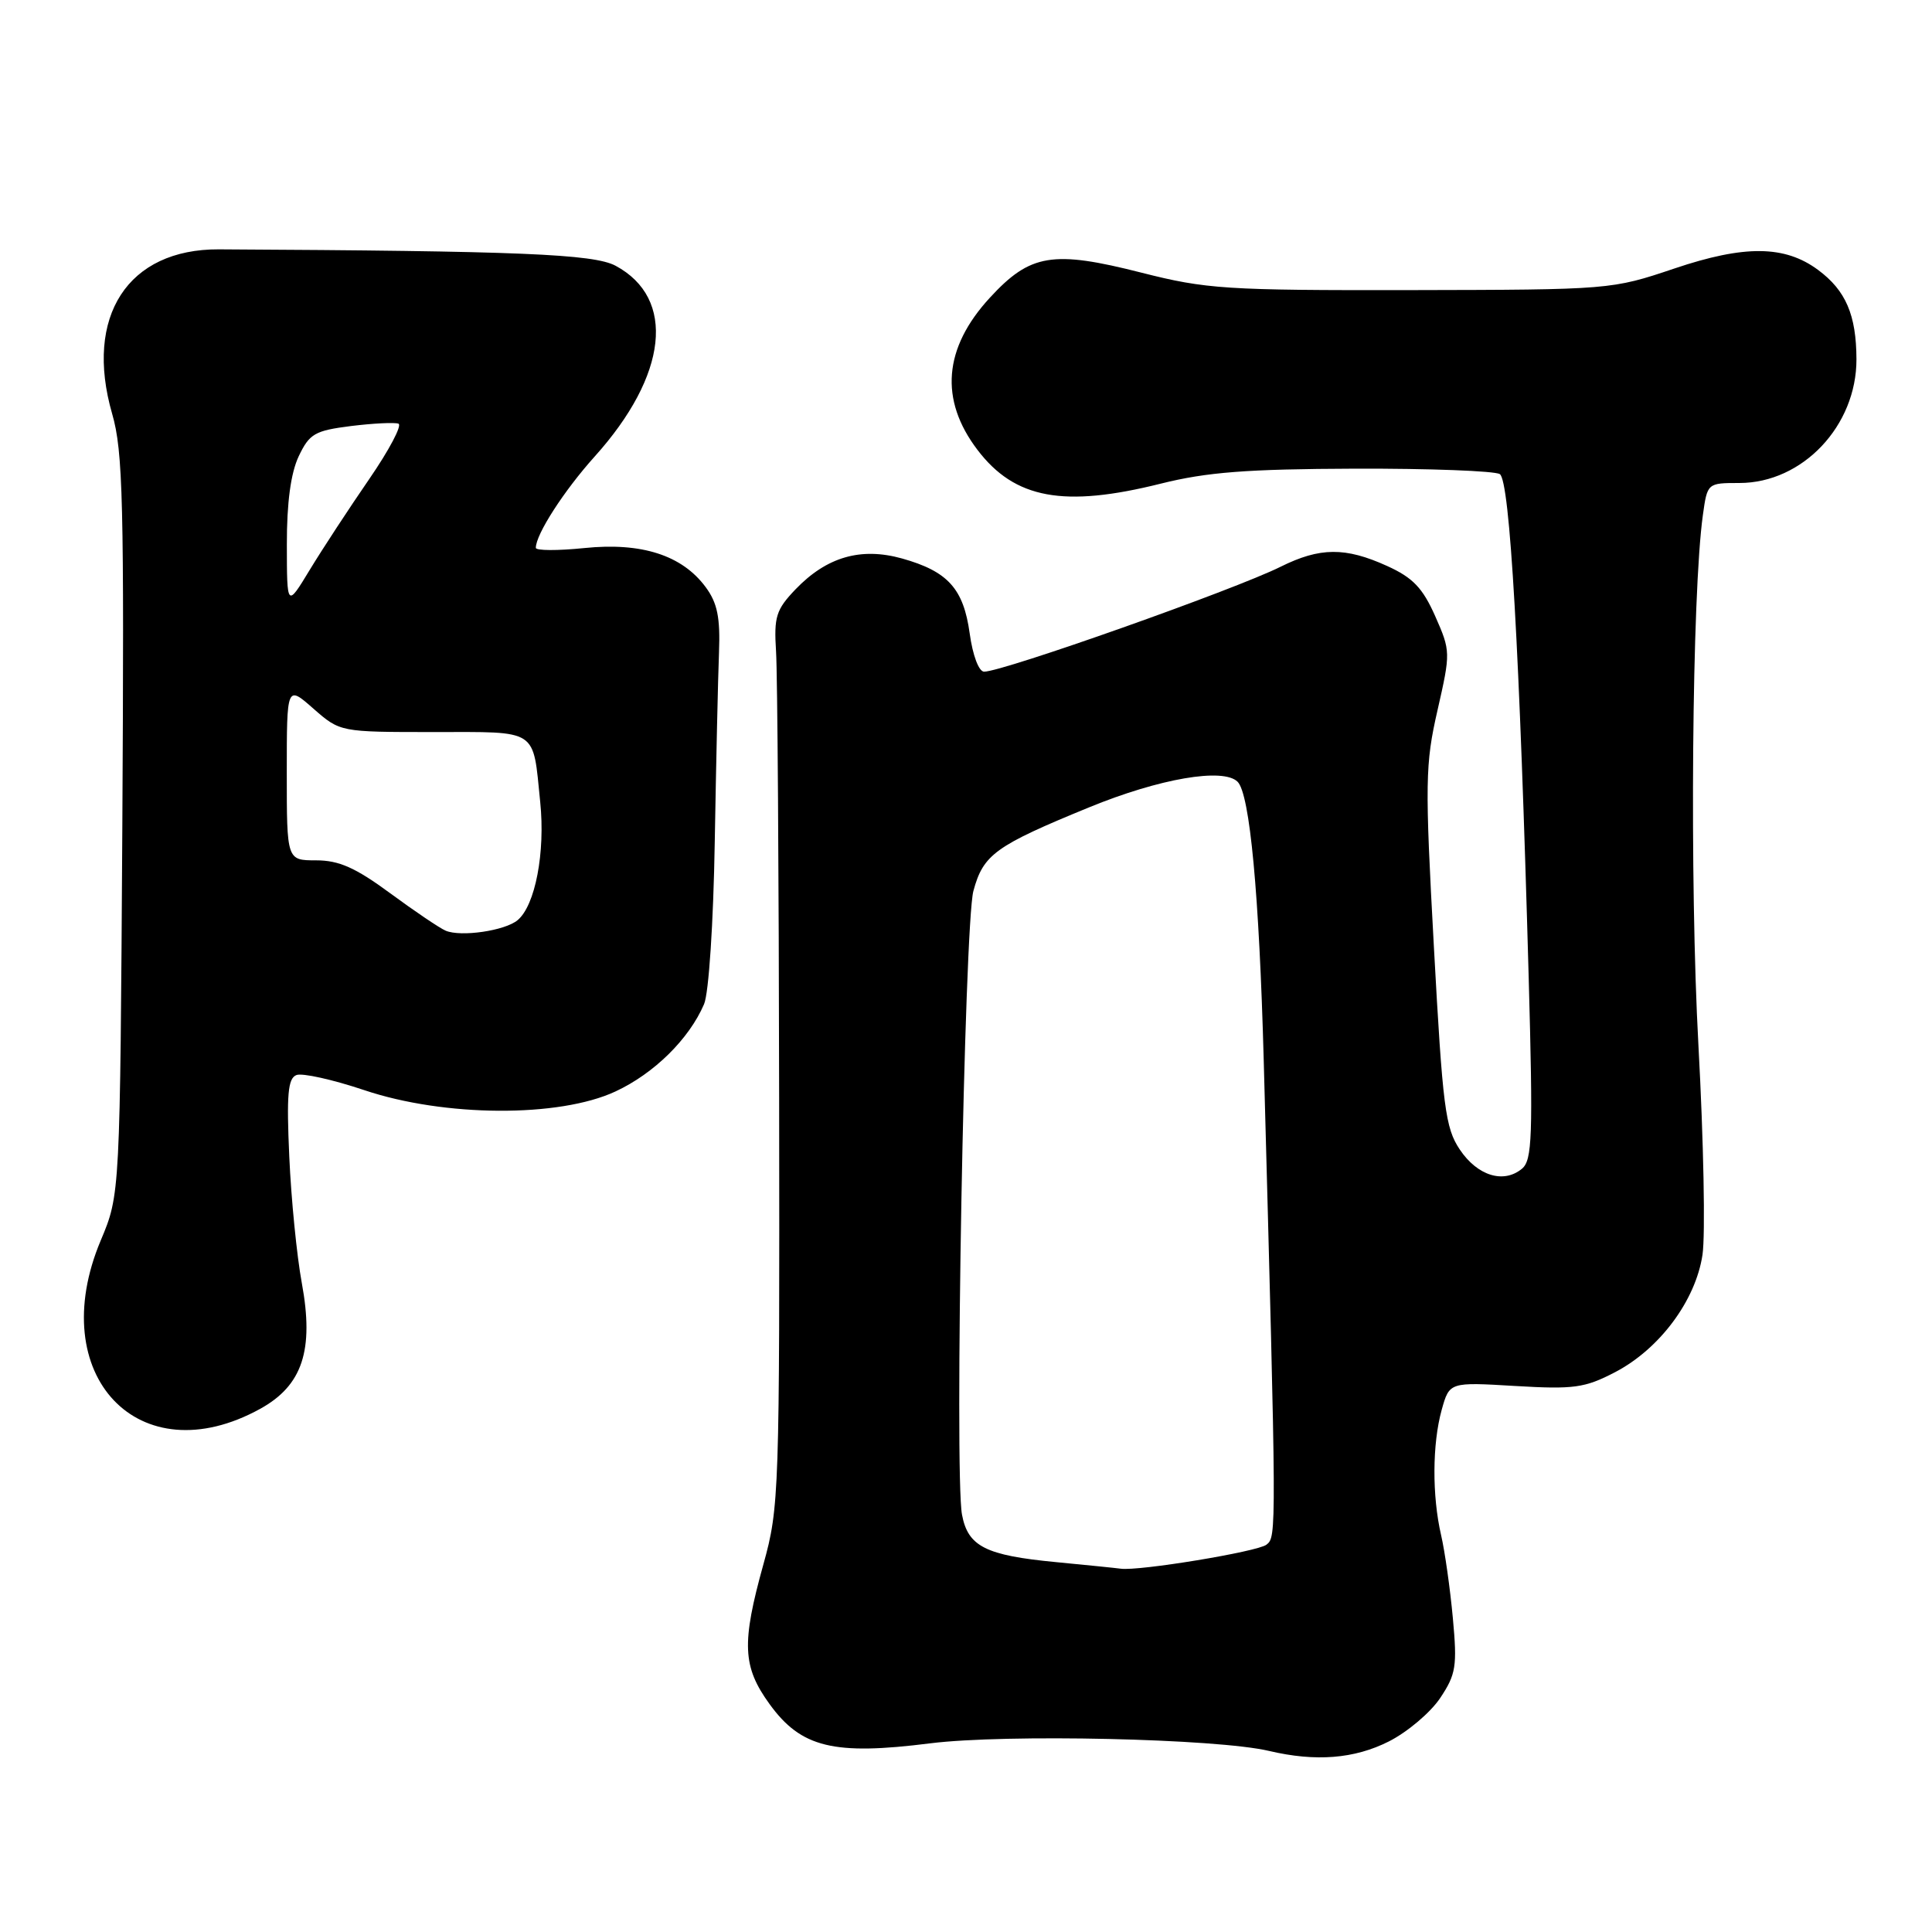 <?xml version="1.0" encoding="UTF-8" standalone="no"?>
<!DOCTYPE svg PUBLIC "-//W3C//DTD SVG 1.1//EN" "http://www.w3.org/Graphics/SVG/1.1/DTD/svg11.dtd" >
<svg xmlns="http://www.w3.org/2000/svg" xmlns:xlink="http://www.w3.org/1999/xlink" version="1.1" viewBox="0 0 256 256">
 <g >
 <path fill="currentColor"
d=" M 184.03 230.75 C 186.48 229.51 189.54 226.93 190.83 225.00 C 192.93 221.85 193.10 220.79 192.51 214.40 C 192.15 210.50 191.45 205.55 190.95 203.40 C 189.75 198.20 189.78 191.33 191.03 186.82 C 192.06 183.13 192.06 183.13 200.78 183.65 C 208.55 184.11 209.99 183.91 213.99 181.83 C 219.89 178.76 224.68 172.34 225.59 166.26 C 225.98 163.65 225.74 151.16 225.05 138.51 C 223.87 116.89 224.19 78.64 225.64 68.25 C 226.23 64.01 226.24 64.00 230.47 64.00 C 238.85 64.00 246.01 56.43 245.99 47.60 C 245.97 41.73 244.58 38.49 240.91 35.77 C 236.50 32.50 231.17 32.44 221.86 35.58 C 213.55 38.38 213.35 38.39 187.00 38.44 C 162.38 38.48 159.84 38.31 151.25 36.13 C 139.50 33.14 136.52 33.63 131.17 39.44 C 125.02 46.11 124.46 52.96 129.52 59.61 C 134.46 66.11 140.97 67.30 153.83 64.08 C 159.92 62.56 165.22 62.15 179.50 62.10 C 189.40 62.07 198.05 62.40 198.73 62.82 C 200.07 63.66 201.36 86.24 202.56 129.54 C 203.14 150.60 203.03 153.73 201.67 154.86 C 199.24 156.88 195.77 155.81 193.43 152.32 C 191.51 149.46 191.16 146.75 190.00 125.50 C 188.80 103.65 188.84 101.27 190.48 94.10 C 192.22 86.46 192.22 86.28 190.17 81.64 C 188.51 77.90 187.21 76.54 183.79 74.99 C 178.26 72.48 174.90 72.51 169.70 75.09 C 163.56 78.15 132.89 89.00 130.40 89.00 C 129.70 89.00 128.89 86.85 128.49 83.94 C 127.67 78.00 125.61 75.71 119.52 74.00 C 114.06 72.48 109.54 73.79 105.41 78.09 C 102.83 80.79 102.54 81.72 102.83 86.32 C 103.02 89.17 103.20 115.80 103.24 145.50 C 103.31 197.85 103.25 199.74 101.16 207.26 C 98.24 217.76 98.38 220.84 101.97 225.80 C 106.15 231.57 110.45 232.62 123.26 231.00 C 133.23 229.75 161.25 230.37 168.17 232.01 C 174.33 233.46 179.46 233.06 184.03 230.75 Z  M 34.47 186.68 C 40.08 183.59 41.63 178.91 39.99 170.00 C 39.33 166.43 38.58 158.88 38.33 153.24 C 37.96 145.04 38.15 142.88 39.28 142.45 C 40.05 142.15 44.10 143.05 48.27 144.45 C 58.89 148.02 74.09 148.10 81.54 144.63 C 86.67 142.25 91.31 137.67 93.29 133.06 C 93.92 131.60 94.53 122.29 94.71 111.50 C 94.89 101.05 95.14 89.80 95.27 86.50 C 95.45 81.82 95.06 79.90 93.50 77.79 C 90.38 73.57 85.01 71.84 77.43 72.62 C 73.89 72.98 71.00 72.97 71.00 72.59 C 71.00 70.80 74.73 65.02 78.79 60.50 C 88.50 49.72 89.61 39.53 81.56 35.21 C 78.64 33.66 68.84 33.25 29.00 33.04 C 16.94 32.98 11.14 41.91 14.86 54.83 C 16.30 59.80 16.46 66.53 16.21 109.39 C 15.91 158.27 15.91 158.27 13.35 164.36 C 5.83 182.22 18.42 195.53 34.47 186.68 Z  M 139.94 206.99 C 130.60 206.10 128.26 204.92 127.47 200.70 C 126.45 195.26 127.78 122.52 128.98 118.06 C 130.29 113.22 131.86 112.08 144.33 106.97 C 153.65 103.15 162.10 101.70 163.99 103.59 C 165.61 105.21 166.85 118.44 167.45 140.50 C 169.16 203.56 169.16 203.62 167.81 204.68 C 166.62 205.61 150.90 208.20 148.50 207.86 C 147.95 207.78 144.10 207.39 139.94 206.99 Z  M 59.05 123.32 C 58.25 122.98 54.94 120.74 51.69 118.35 C 47.10 114.97 44.91 114.00 41.89 114.00 C 38.00 114.00 38.00 114.00 38.00 102.40 C 38.00 90.79 38.00 90.79 41.53 93.90 C 45.07 97.00 45.07 97.00 57.43 97.00 C 71.46 97.00 70.58 96.43 71.58 106.26 C 72.27 112.96 70.92 119.99 68.58 121.93 C 66.90 123.33 61.07 124.18 59.05 123.32 Z  M 38.01 72.15 C 38.00 66.59 38.53 62.69 39.58 60.46 C 41.01 57.46 41.71 57.06 46.52 56.45 C 49.46 56.09 52.28 55.95 52.80 56.14 C 53.31 56.34 51.56 59.65 48.91 63.50 C 46.26 67.35 42.72 72.75 41.05 75.50 C 38.02 80.50 38.02 80.50 38.01 72.15 Z "/>
</g>
</svg>